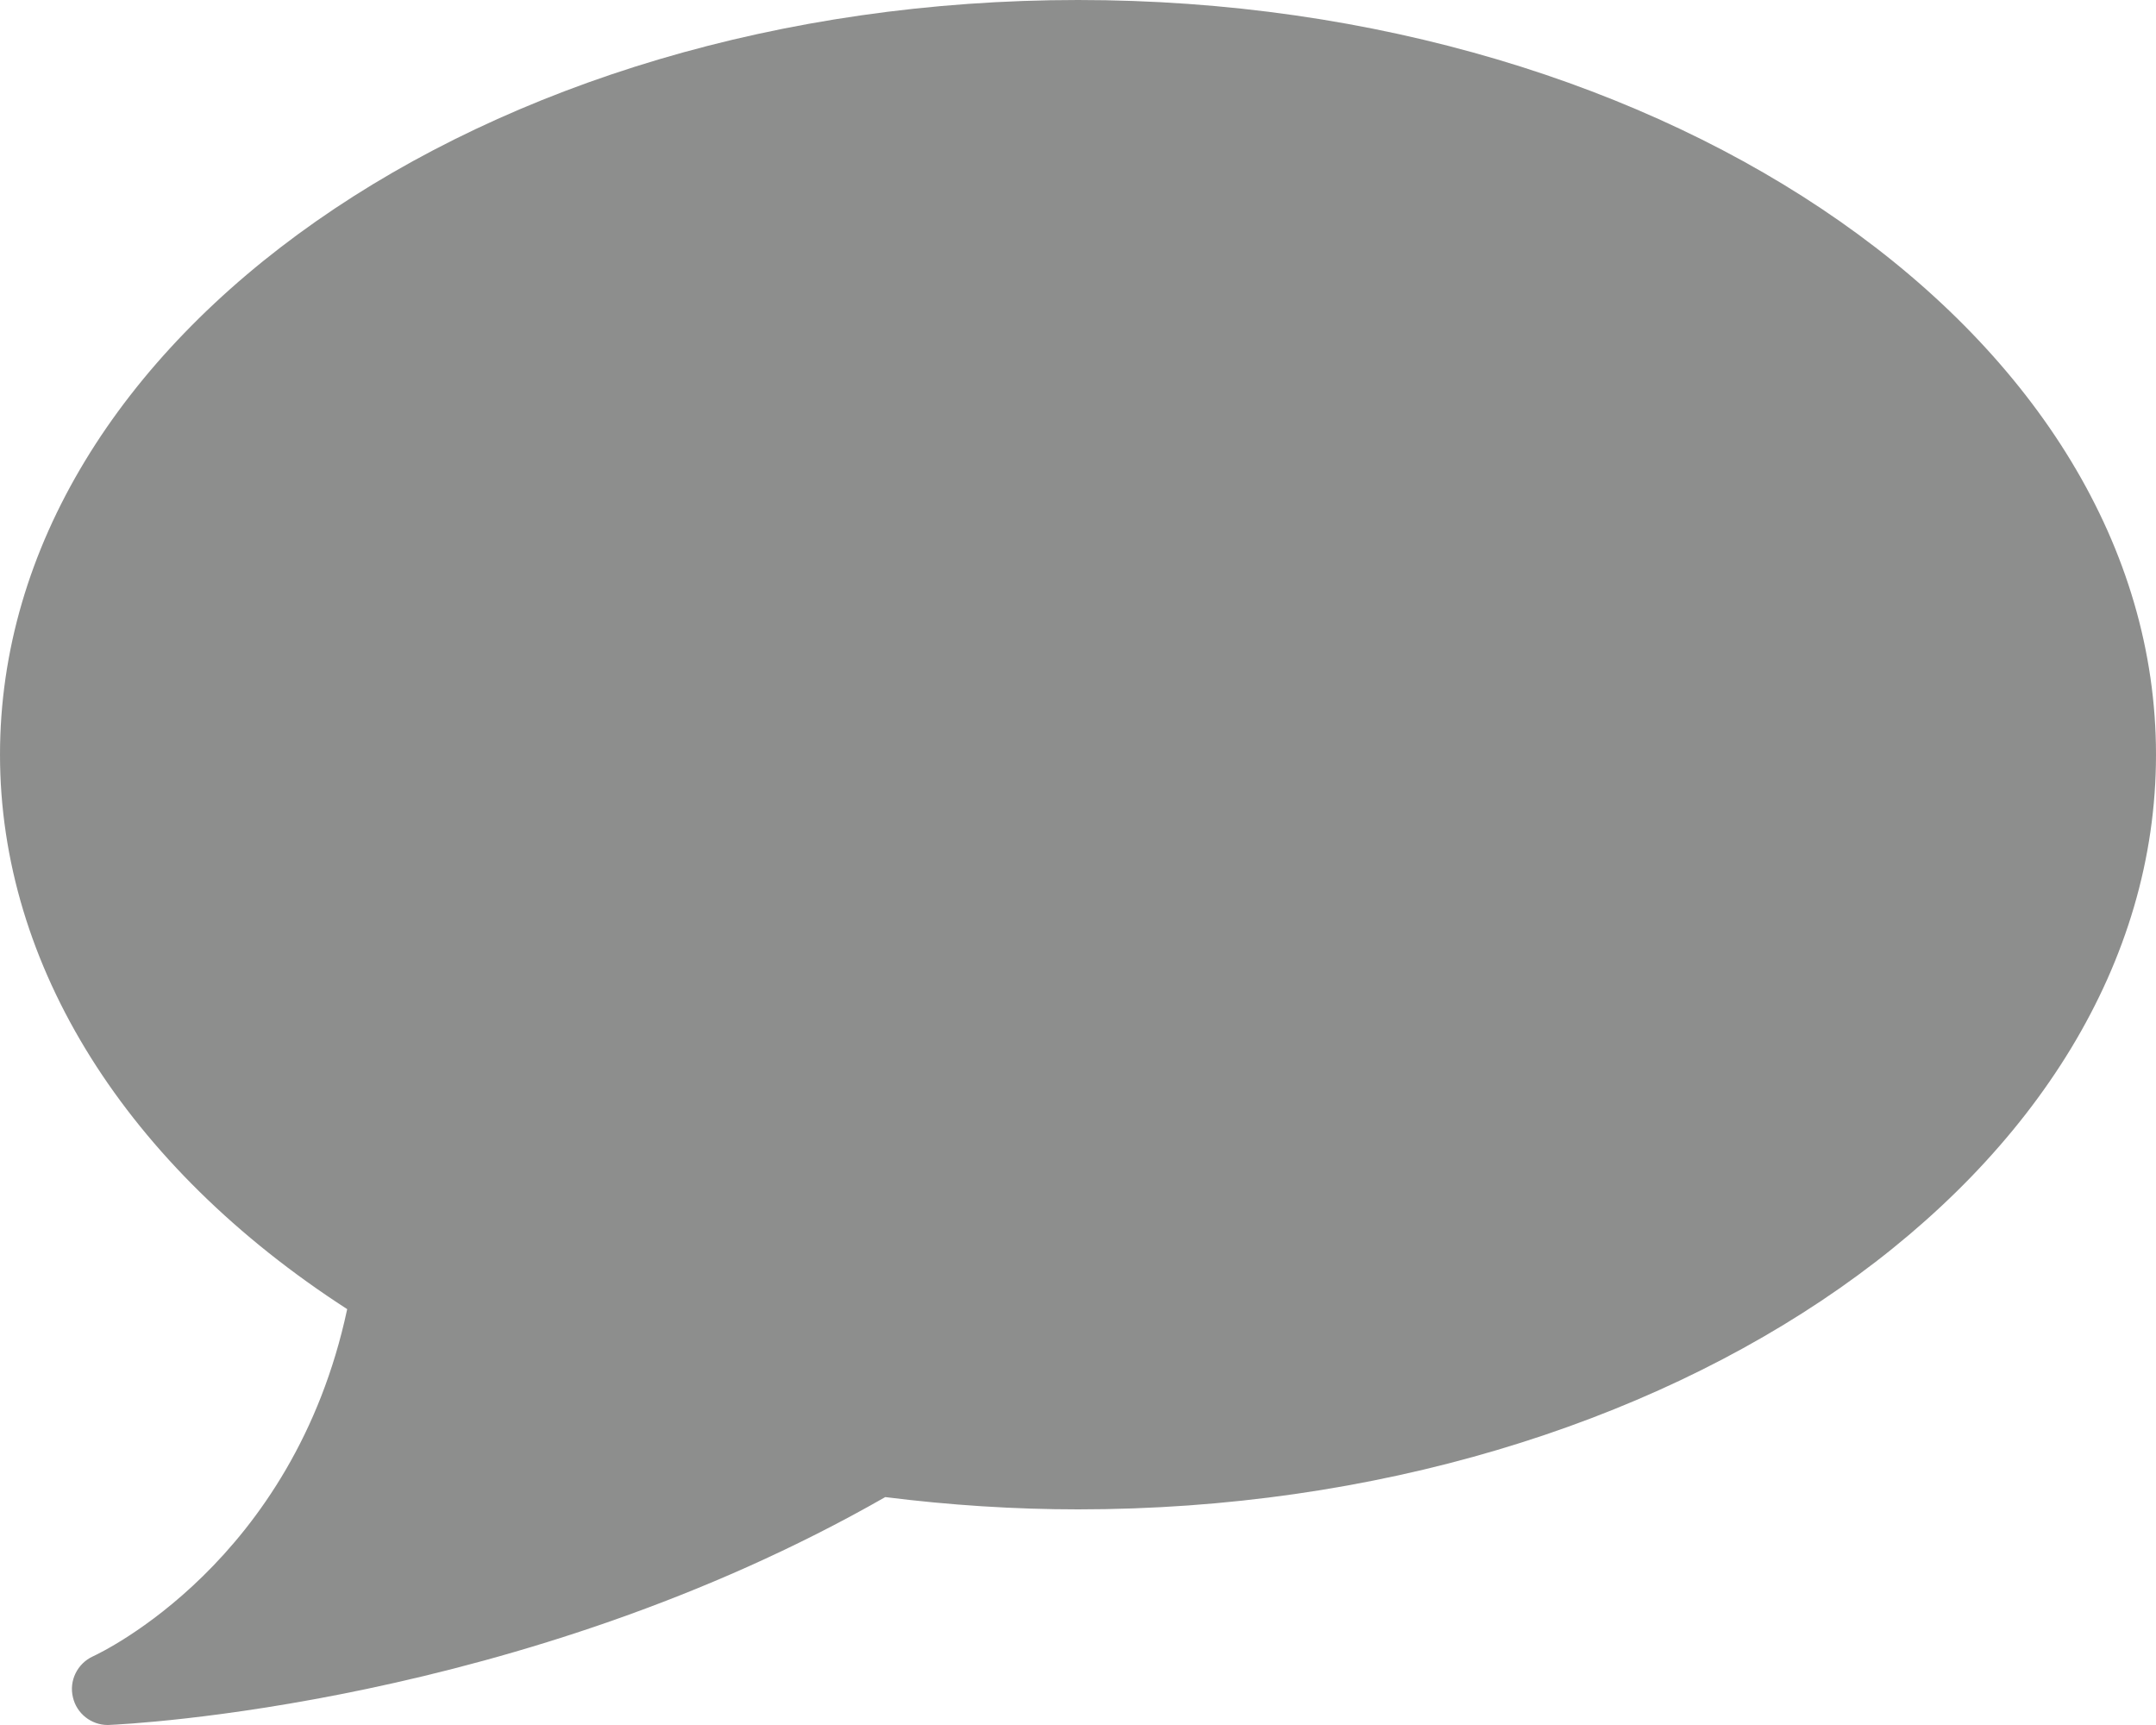 <?xml version="1.0" encoding="UTF-8"?>
<svg width="30px" height="24px" viewBox="0 0 30 24" version="1.1" xmlns="http://www.w3.org/2000/svg" xmlns:xlink="http://www.w3.org/1999/xlink">
    <!-- Generator: Sketch 46.1 (44463) - http://www.bohemiancoding.com/sketch -->
    <title>Text</title>
    <desc>Created with Sketch.</desc>
    <defs></defs>
    <g id="Symbols" stroke="none" stroke-width="1" fill="none" fill-rule="evenodd" fill-opacity="0.5">
        <g id="Share-2" transform="translate(-173, -15)" fill="#1C1E1C">
            <path d="M188,15 C179.729,15 173,19.71 173,25.5 C173,28.432 174.756,31.228 177.831,33.214 C177.082,36.73 174.41,37.991 174.293,38.045 C174.076,38.145 173.958,38.384 174.015,38.616 C174.068,38.842 174.27,39 174.5,39 C174.507,39 174.514,39 174.521,38.999 C174.754,38.989 180.245,38.729 185.318,35.829 C186.216,35.942 187.118,36 188,36 C196.271,36 203,31.29 203,25.5 C203,19.71 196.271,15 188,15" id="Text"></path>
        </g>
    </g>
</svg>